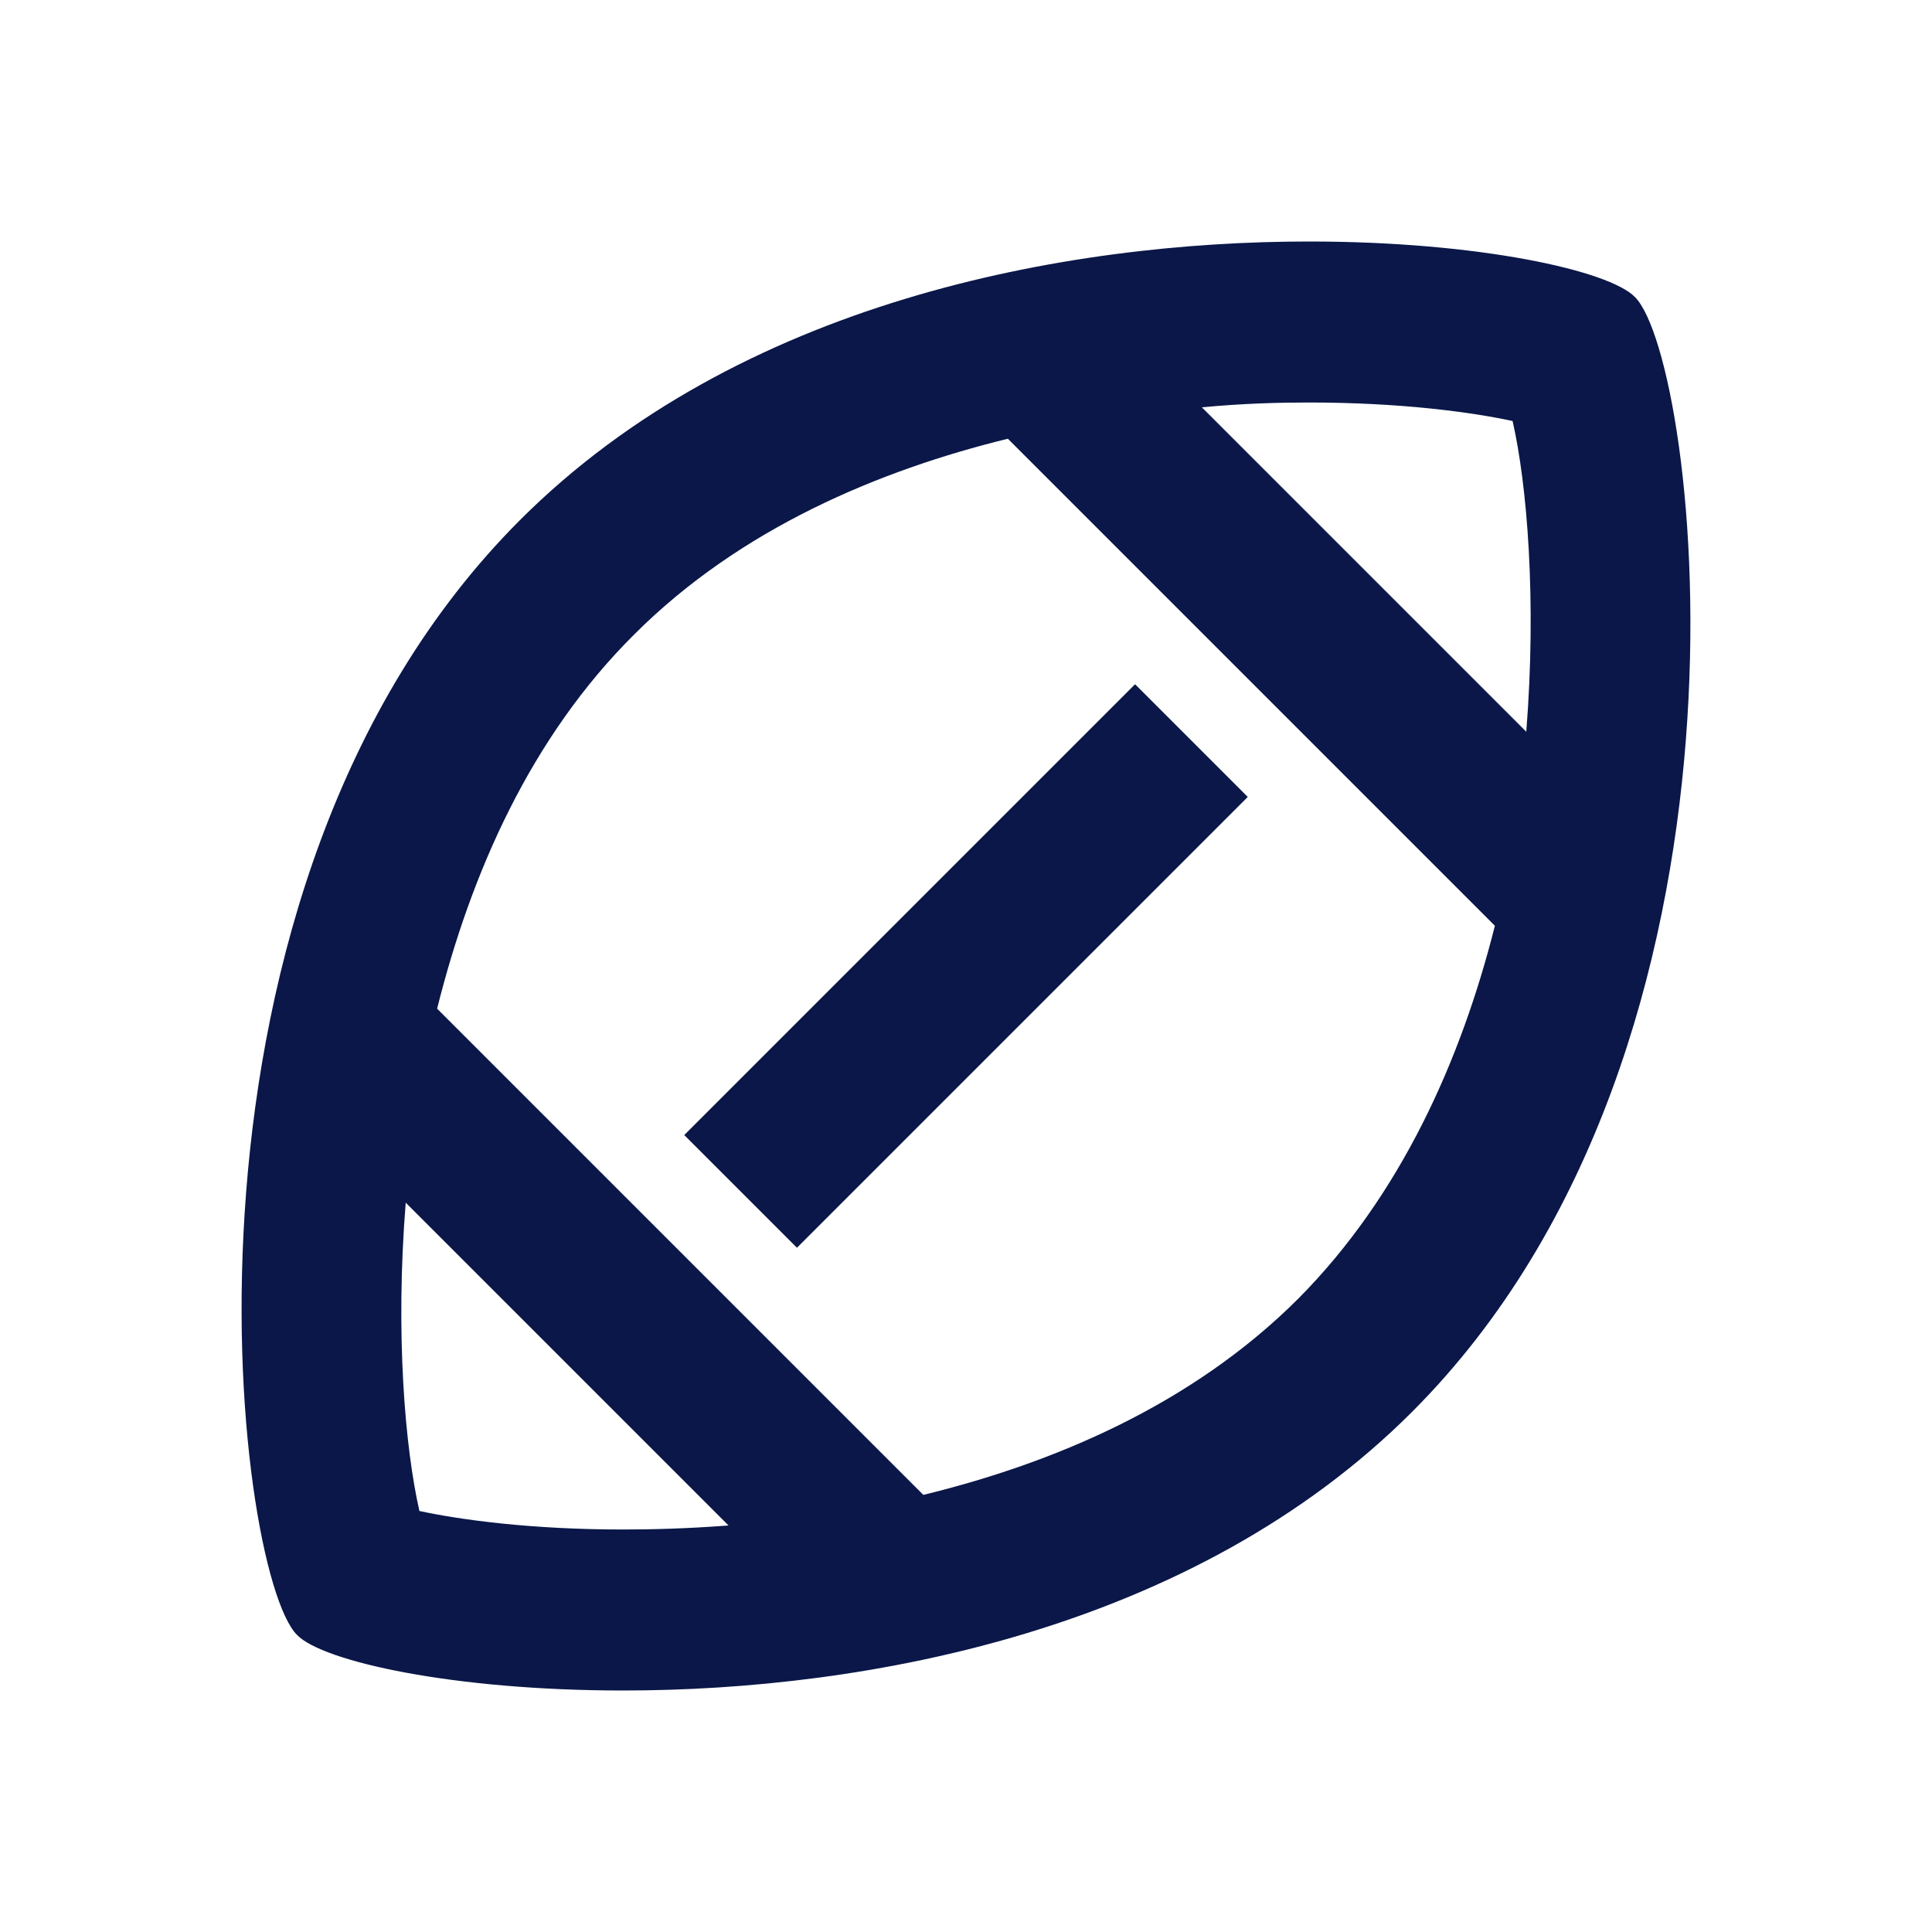<svg width="48" height="48" viewBox="0 0 48 48" fill="none" xmlns="http://www.w3.org/2000/svg">
<path d="M40.62 7.38C39.98 6.72 36.74 6 32.52 6C26.46 6 18.34 7.5 12.92 12.92C3.74 22.1 5.8 39.04 7.38 40.62C8.02 41.28 11.26 42 15.48 42C21.54 42 29.66 40.5 35.08 35.08C44.26 25.9 42.2 8.96 40.62 7.38ZM15.48 38C13.2 38 11.44 37.76 10.42 37.54C10.06 35.96 9.82 33.12 10.08 29.88L18.1 37.9C17.06 37.98 16.16 38 15.48 38ZM32.26 32.26C29.6 34.92 26.14 36.36 22.94 37.14L10.86 25.06C11.7 21.7 13.18 18.32 15.76 15.76C18.4 13.12 21.86 11.68 25.04 10.9L37.14 23C36.3 26.34 34.8 29.7 32.26 32.26ZM37.92 18.18L29.86 10.12C30.9 10.02 31.82 10 32.52 10C34.8 10 36.56 10.24 37.58 10.46C37.94 12.04 38.18 14.9 37.92 18.18Z" fill="#0A1748"/>
<path d="M17 28.2L28.2 17L31 19.8L19.8 31L17 28.2Z" fill="#0A1748"/>
</svg>
